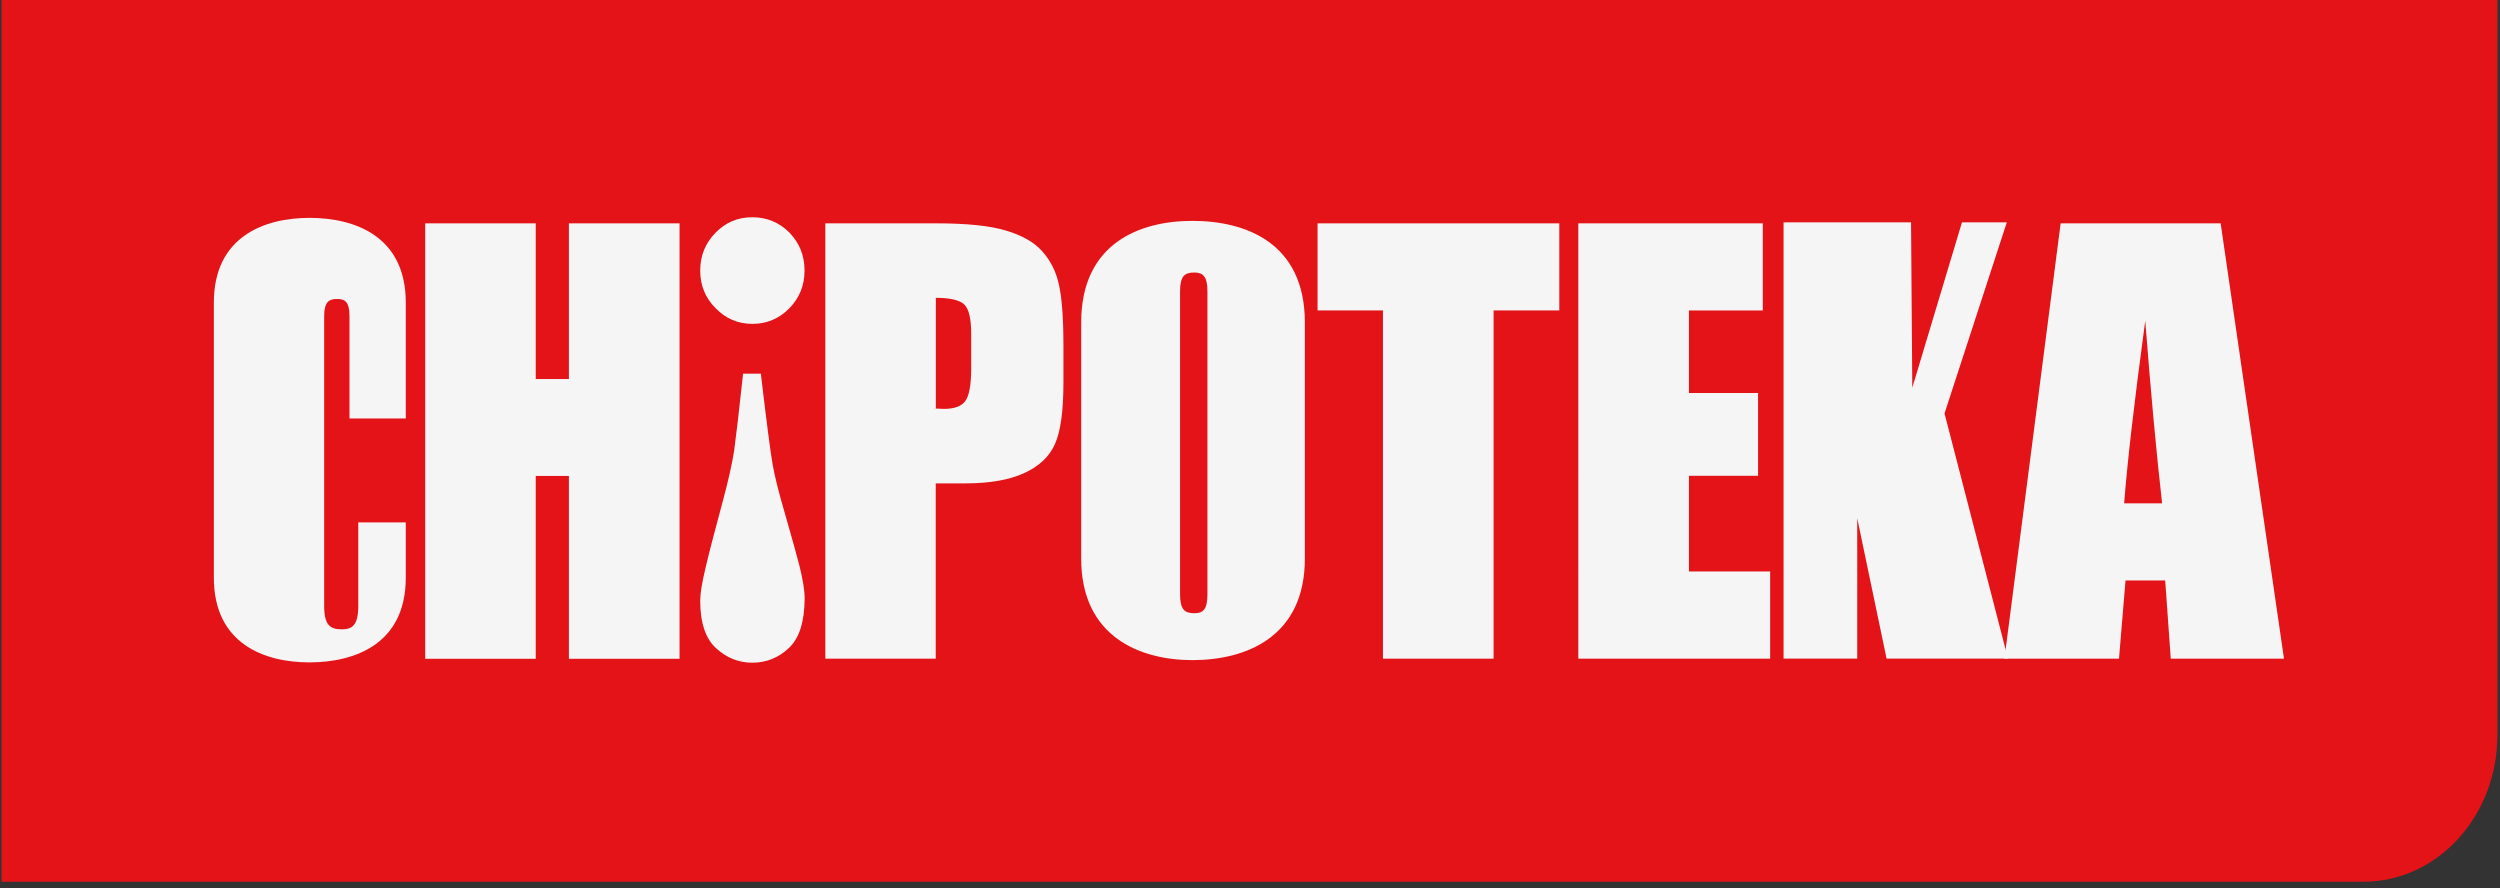 <?xml version="1.0" encoding="utf-8"?>
<!-- Generator: Adobe Illustrator 24.0.2, SVG Export Plug-In . SVG Version: 6.00 Build 0)  -->
<svg version="1.1" id="Layer_1" xmlns="http://www.w3.org/2000/svg" xmlns:xlink="http://www.w3.org/1999/xlink" x="0px" y="0px"
	 viewBox="0 0 242 86" style="enable-background:new 0 0 242 86;" xml:space="preserve">
<rect x="0" y="0" width="242" height="86" fill="#333333" stroke="none"/>
<style type="text/css">
	.Drop_x0020_Shadow{fill:none;}
	.Outer_x0020_Glow_x0020_5_x0020_pt{fill:none;}
	.Blue_x0020_Neon{fill:none;stroke:#8AACDA;stroke-width:7;stroke-linecap:round;stroke-linejoin:round;}
	.Chrome_x0020_Highlight{fill:url(#SVGID_1_);stroke:#FFFFFF;stroke-width:0.363;stroke-miterlimit:1;}
	.Jive_GS{fill:#FFDD00;}
	.Alyssa_GS{fill:#A6D0E4;}
	.st0{clip-path:url(#SVGID_3_);}
	.st1{fill-rule:evenodd;clip-rule:evenodd;fill:#E31318;}
	.st2{fill-rule:evenodd;clip-rule:evenodd;fill:#F5F5F5;}
</style>
<linearGradient id="SVGID_1_" gradientUnits="userSpaceOnUse" x1="0" y1="0" x2="6.123234e-17" y2="-1">
	<stop  offset="0" style="stop-color:#656565"/>
	<stop  offset="0.618" style="stop-color:#1B1B1B"/>
	<stop  offset="0.629" style="stop-color:#545454"/>
	<stop  offset="0.983" style="stop-color:#3E3E3E"/>
</linearGradient>
<g>
	<defs>
		<rect id="SVGID_2_" x="0.15" y="-0.16" width="241.6" height="85.51"/>
	</defs>
	<clipPath id="SVGID_3_">
		<use xlink:href="#SVGID_2_"  style="overflow:visible;"/>
	</clipPath>
	<g class="st0">
		<path class="st1" d="M228.79,85.35H0.15V-0.16h241.6v71.29C241.76,78.99,235.95,85.35,228.79,85.35z"/>
		<path class="st2" d="M65.78,21.62v42.15H55.07v-17.7h-3.21v17.7h-10.7V21.62h10.7v15.07h3.21V21.62H65.78z"/>
		<path class="st2" d="M116.88,57.53V28.22c0-1.49-0.44-1.84-1.27-1.84c-0.94,0-1.38,0.34-1.38,1.84v29.3
			c0,1.49,0.44,1.84,1.38,1.84C116.44,59.37,116.88,59.02,116.88,57.53z M126.31,54.08c0,7.59-5.71,9.82-10.88,9.82
			c-5.05,0-10.77-2.24-10.77-9.82V31.21c0-7.7,5.71-9.83,10.77-9.83c5.16,0,10.88,2.13,10.88,9.83V54.08z"/>
		<path class="st2" d="M76.38,62.71c-1.01,0.96-2.2,1.44-3.56,1.44c-1.32,0-2.49-0.47-3.5-1.4c-1.03-0.93-1.54-2.48-1.54-4.63
			c0-0.67,0.17-1.7,0.5-3.08c0.31-1.36,0.89-3.58,1.73-6.69c0.5-1.87,0.85-3.43,1.05-4.69c0.17-1.24,0.47-3.73,0.87-7.49h1.72
			c0.56,4.74,0.94,7.67,1.14,8.78c0.19,1.11,0.58,2.68,1.17,4.69c0.74,2.57,1.21,4.28,1.43,5.14c0.33,1.34,0.5,2.38,0.5,3.14
			C77.88,60.17,77.38,61.77,76.38,62.71z"/>
		<path class="st2" d="M76.42,29.83c-1,1.02-2.19,1.52-3.59,1.52c-1.4,0-2.58-0.51-3.56-1.52c-1-0.99-1.49-2.21-1.49-3.64
			c0-1.44,0.5-2.66,1.49-3.67c0.98-1,2.16-1.49,3.56-1.49s2.6,0.5,3.59,1.49c0.98,1.01,1.46,2.24,1.46,3.67
			C77.88,27.62,77.39,28.83,76.42,29.83z"/>
		<path class="st2" d="M194.37,63.75l-6.14-23.73l6.03-18.5h-4.34l-4.81,16.01l-0.12-16.01h-12.34v42.23h7.13V50.17l2.84,13.58
			H194.37z"/>
		<path class="st2" d="M39.28,55.92v-5.35h-4.6v8.08c0,1.86-0.57,2.27-1.59,2.27c-1.14,0-1.71-0.41-1.71-2.27V30.63
			c0-1.4,0.45-1.69,1.25-1.69c0.79,0,1.2,0.29,1.2,1.69v9.88h5.45V29.29c0-6.4-4.89-8.2-9.32-8.2c-4.37,0-9.26,1.81-9.26,8.2v26.63
			c0,6.4,4.89,8.2,9.26,8.2C34.4,64.11,39.28,62.31,39.28,55.92z"/>
		<path class="st2" d="M209.29,48.72c-0.54-4.78-1.09-10.66-1.63-17.67c-1.09,8.05-1.76,13.94-2.04,17.67H209.29z M214.96,21.62
			l6.13,42.14h-10.96l-0.54-7.57h-3.84l-0.63,7.57h-11.09l5.44-42.14H214.96z"/>
		<path class="st2" d="M152.79,21.62h17.85v8.43h-7.15v7.99h6.69v8.02h-6.69v9.26h7.86v8.44h-18.57V21.62z"/>
		<path class="st2" d="M150.94,21.62v8.43h-6.36v33.71h-10.71V30.05h-6.33v-8.43H150.94z"/>
		<path class="st2" d="M90.59,28.83v10.72c0.3,0.02,0.57,0.03,0.79,0.03c0.98,0,1.66-0.24,2.04-0.73c0.39-0.5,0.58-1.53,0.59-3.1
			v-3.46c0-1.44-0.22-2.37-0.66-2.81C92.9,29.05,91.98,28.83,90.59,28.83z M79.89,21.62h10.78c2.91,0,5.16,0.23,6.71,0.7
			c1.58,0.47,2.75,1.14,3.53,2.03c0.79,0.89,1.33,1.96,1.6,3.23c0.28,1.25,0.43,3.19,0.43,5.83v3.67c0,2.69-0.27,4.65-0.81,5.88
			c-0.54,1.23-1.54,2.18-3,2.84c-1.44,0.66-3.33,0.99-5.67,0.99h-2.88v16.97H79.89V21.62z"/>
	</g>
</g>
</svg>
